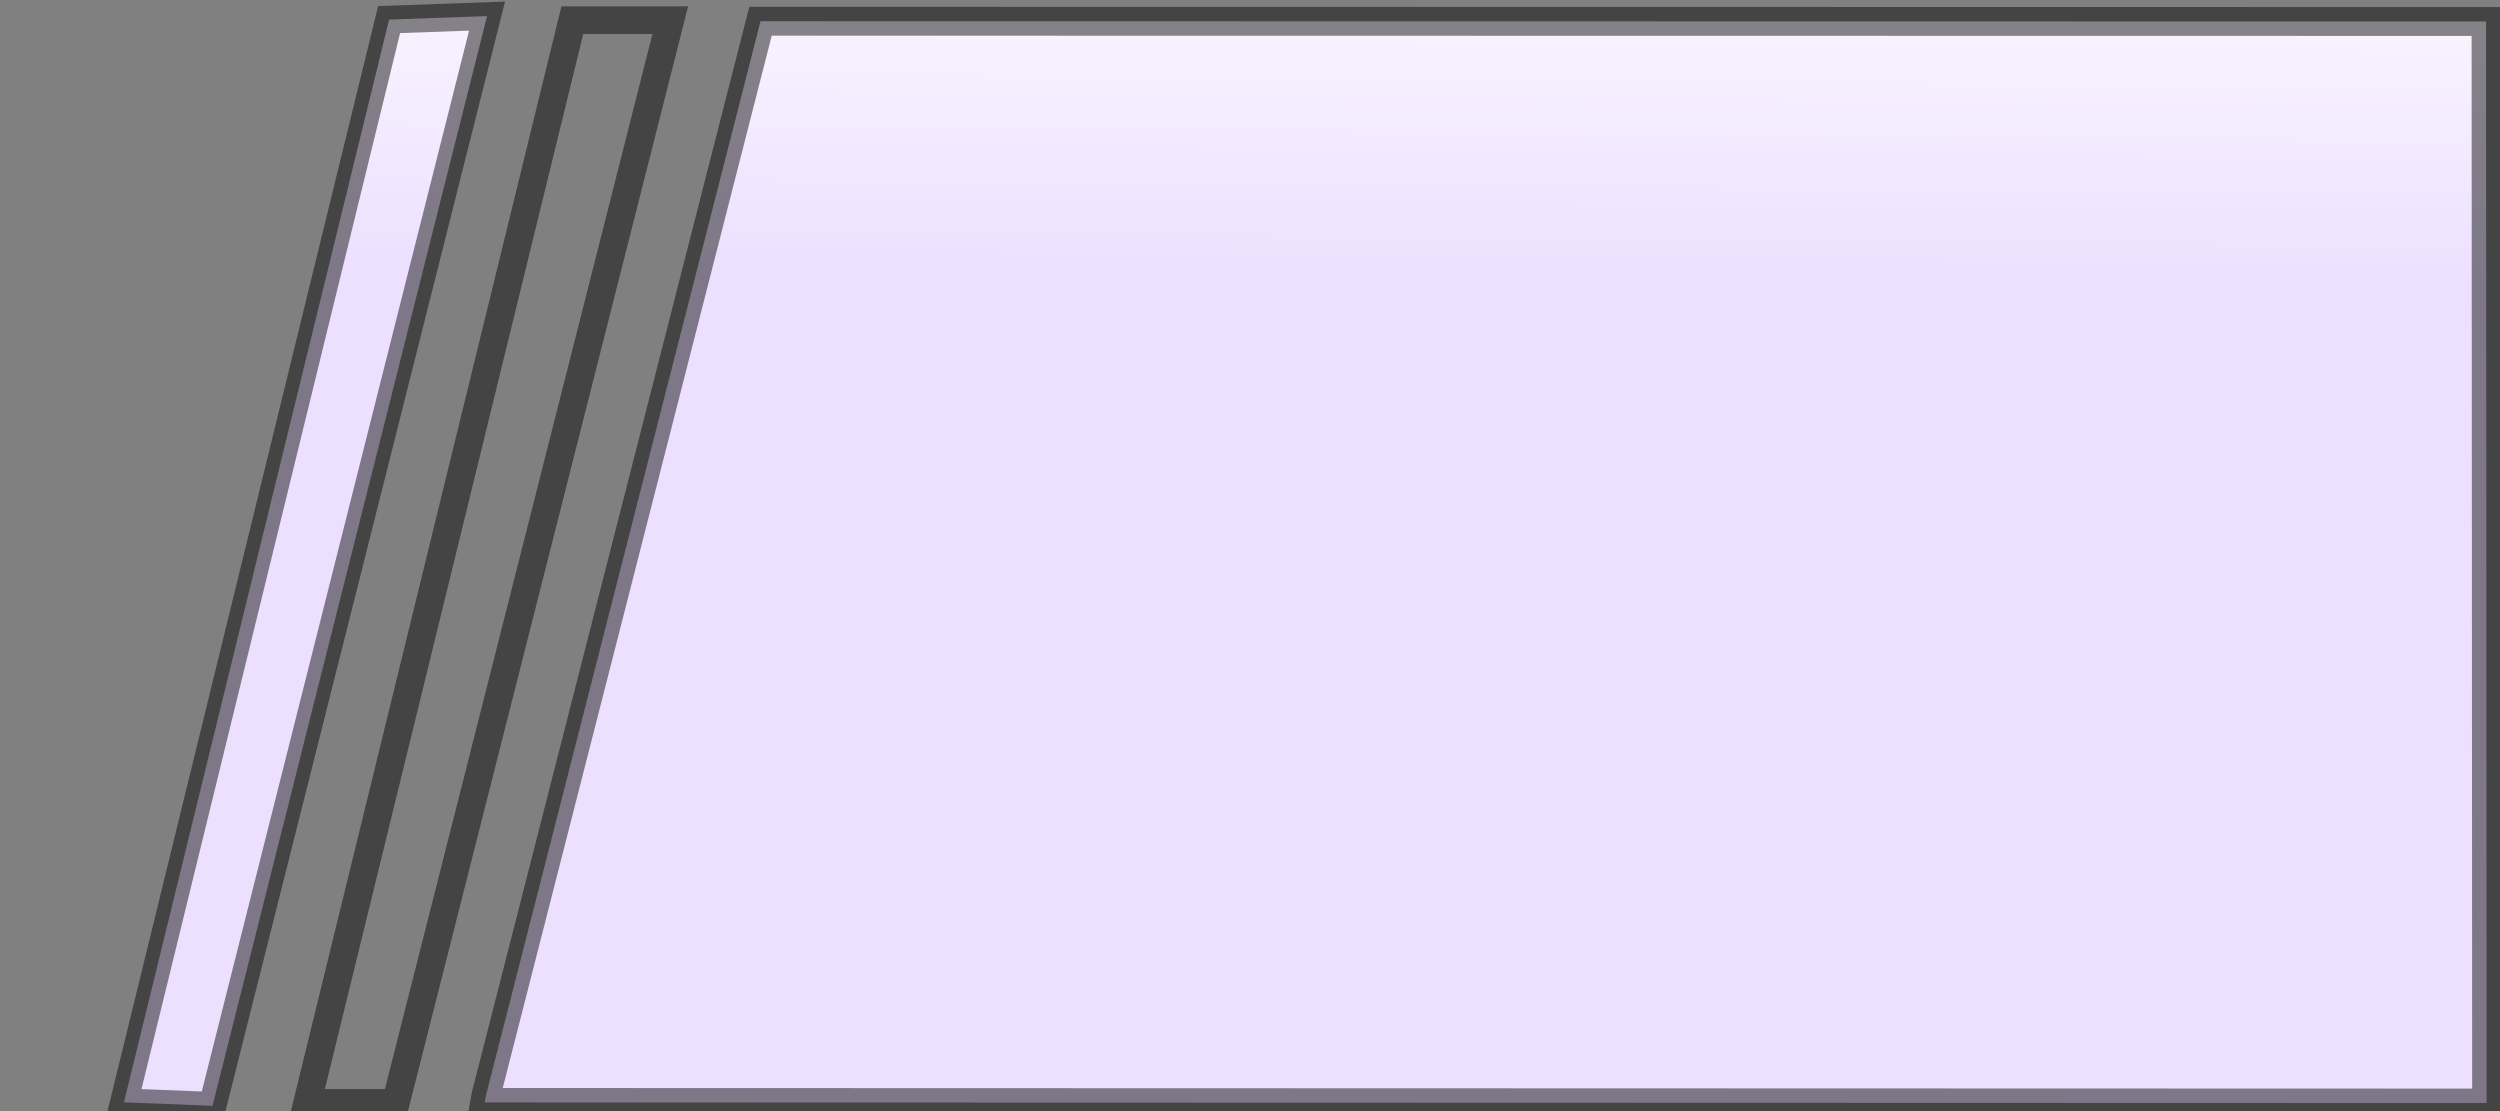 <?xml version="1.0" encoding="UTF-8" standalone="no"?>
<!-- Created with Inkscape (http://www.inkscape.org/) -->

<svg
   xmlns:osb="http://www.openswatchbook.org/uri/2009/osb"
   xmlns:dc="http://purl.org/dc/elements/1.1/"
   xmlns:cc="http://creativecommons.org/ns#"
   xmlns:rdf="http://www.w3.org/1999/02/22-rdf-syntax-ns#"
   xmlns:svg="http://www.w3.org/2000/svg"
   xmlns="http://www.w3.org/2000/svg"
   xmlns:xlink="http://www.w3.org/1999/xlink"
   xmlns:sodipodi="http://sodipodi.sourceforge.net/DTD/sodipodi-0.dtd"
   xmlns:inkscape="http://www.inkscape.org/namespaces/inkscape"
   width="90"
   height="40"
   id="svg2"
   version="1.1"
   inkscape:version="0.48.5 r10040"
   sodipodi:docname="right-background.svg">
  <rect width="100%" height="100%" fill="#808080" stroke="none"/>
  <defs
     id="defs4">
    <linearGradient
       id="linearGradient3814">
      <stop
         style="stop-color:#ede0ff;stop-opacity:1;"
         offset="0"
         id="stop3816" />
      <stop
         style="stop-color:#ffffff;stop-opacity:1;"
         offset="1"
         id="stop3818" />
    </linearGradient>
    <linearGradient
       id="linearGradient3807"
       osb:paint="solid">
      <stop
         style="stop-color:#000000;stop-opacity:1;"
         offset="0"
         id="stop3809" />
    </linearGradient>
    <linearGradient
       inkscape:collect="always"
       xlink:href="#linearGradient3814"
       id="linearGradient3820"
       x1="37.933"
       y1="1042.74"
       x2="37.808"
       y2="1057.49"
       gradientUnits="userSpaceOnUse" />
  </defs>
  <sodipodi:namedview
     id="base"
     pagecolor="#ffffff"
     bordercolor="#666666"
     borderopacity="1.0"
     inkscape:pageopacity="0.0"
     inkscape:pageshadow="2"
     inkscape:zoom="8"
     inkscape:cx="34.196384"
     inkscape:cy="13.147029"
     inkscape:document-units="px"
     inkscape:current-layer="g3852"
     showgrid="false"
     inkscape:window-width="1212"
     inkscape:window-height="758"
     inkscape:window-x="349"
     inkscape:window-y="91"
     inkscape:window-maximized="0"
     showguides="true"
     inkscape:guide-bbox="true"
     inkscape:snap-global="true"
     inkscape:snap-bbox="false"
     inkscape:bbox-nodes="false"
     inkscape:snap-bbox-edge-midpoints="false"
     inkscape:snap-bbox-midpoints="false"
     inkscape:bbox-paths="false"
     inkscape:object-nodes="false"
     inkscape:object-paths="false" />
  <g
     inkscape:label="Camada 1"
     inkscape:groupmode="layer"
     id="layer1"
     transform="translate(0,-1012.362)">
    <g
       id="g4151"
       transform="matrix(1,0,0,-1,0,2064.686)">
      <g
         id="g4231"
         transform="matrix(-1,0,0,-1,75.056,2064.742)">
        <g
           id="g3768"
           transform="matrix(1,0,0,-1,-5.127,2064.865)">
          <g
             id="g3828"
             transform="translate(-9.875,-0.125)">
            <g
               id="g3852"
               transform="matrix(1,0,0,-1,0,2064.799)">
              <g
                 id="g3895"
                 transform="matrix(1,0,0,-1,0,2064.843)"
                 style="stroke:#000000;stroke-opacity:0.467;fill:url(#linearGradient3820);fill-opacity:1">
                <path
                   style="fill:url(#linearGradient3820);fill-opacity:1;stroke:#000000;stroke-width:1.039;stroke-linecap:butt;stroke-linejoin:miter;stroke-miterlimit:4;stroke-opacity:0.467;stroke-dasharray:none;stroke-dashoffset:0"
                   d="m 0.561,1051.842 62.118,0.01 9.889,-38.688 0.041,-0.235 -72.069,-0.022 z"
                   id="rect2987"
                   inkscape:connector-curvature="0"
                   sodipodi:nodetypes="cccccc" />
                <path
                   style="fill:url(#linearGradient3820);fill-opacity:1;stroke:#000000;stroke-width:1px;stroke-linecap:butt;stroke-linejoin:miter;stroke-opacity:0.467"
                   d="m 65.928,1051.889 9.884,-38.979 3.188,0 -9.546,38.979 z"
                   id="path2998"
                   inkscape:connector-curvature="0"
                   sodipodi:nodetypes="ccccc" />
                <path
                   style="fill:url(#linearGradient3820);fill-opacity:1;stroke:#000000;stroke-width:1px;stroke-linecap:butt;stroke-linejoin:miter;stroke-opacity:0.467"
                   d="m 72.524,1052.036 9.884,-39.229 3.188,0.125 -9.546,38.979 z"
                   id="path2998-6"
                   inkscape:connector-curvature="0"
                   sodipodi:nodetypes="ccccc" />
              </g>
            </g>
          </g>
        </g>
      </g>
    </g>
  </g>
</svg>
